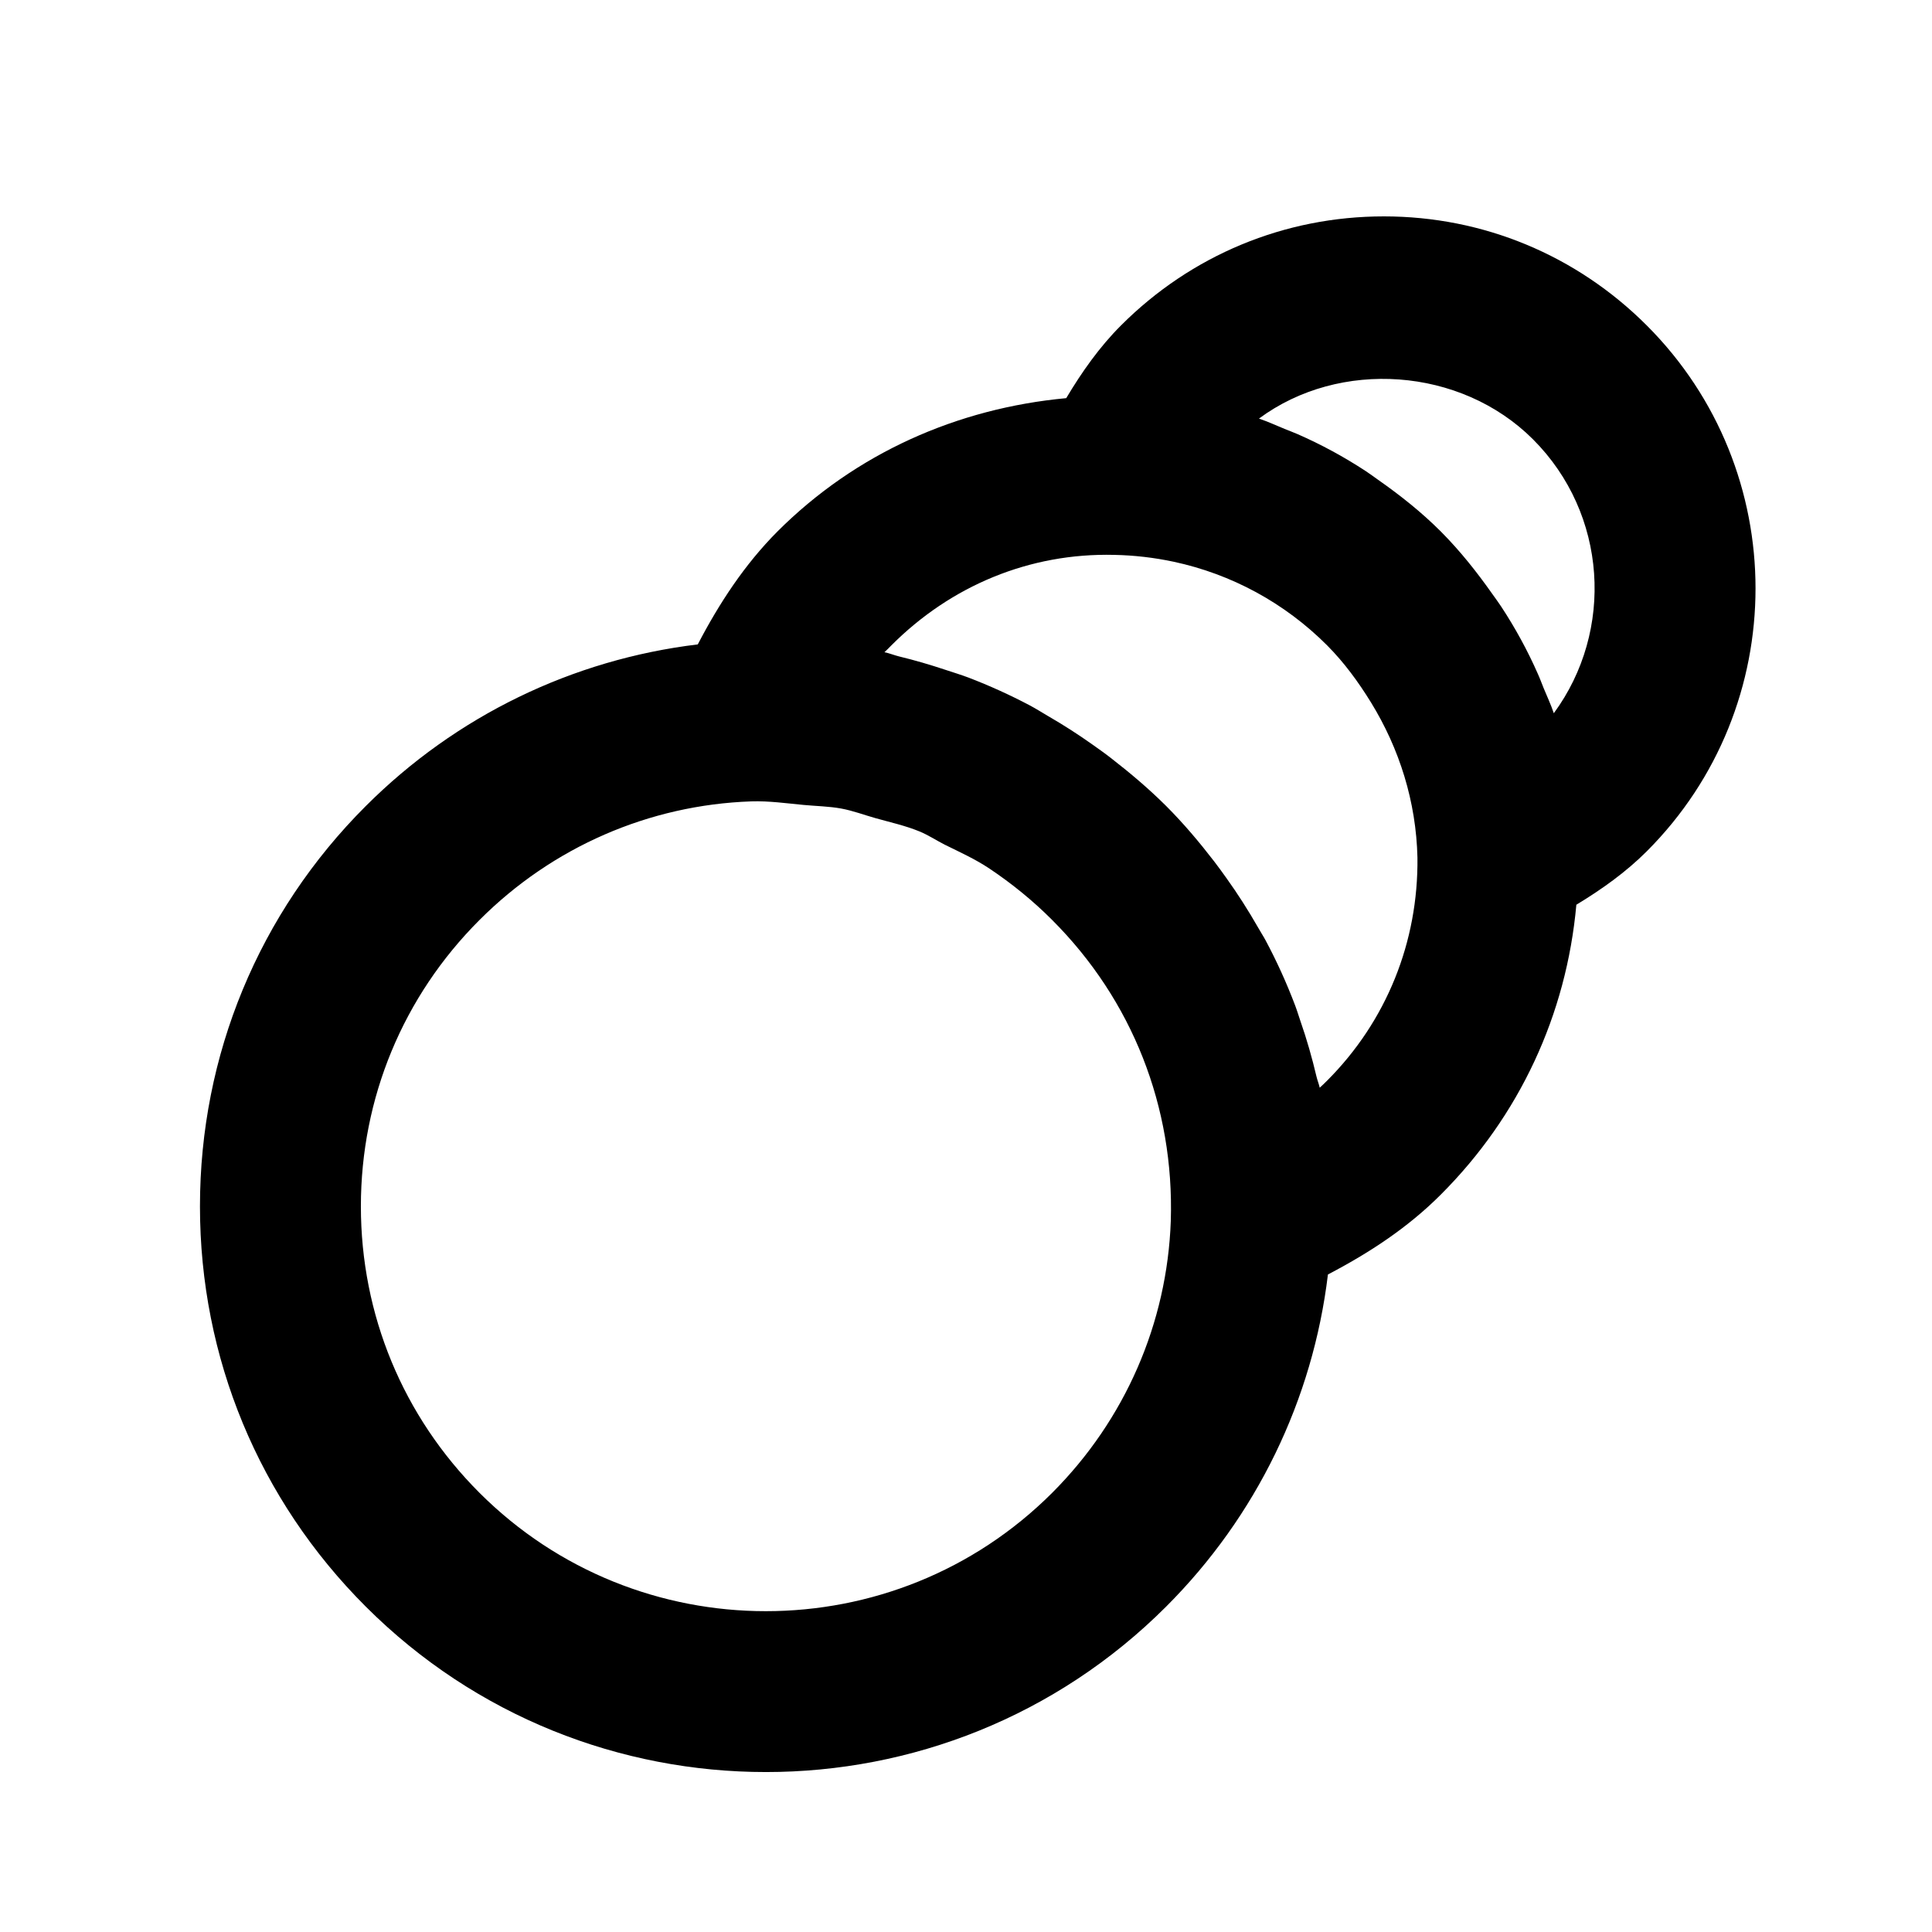 <svg xmlns="http://www.w3.org/2000/svg" enable-background="new 0 0 24 24" viewBox="0 0 24 24"><path d="M4.543,19.957c1.371,1.371,3.171,2.056,4.972,2.056s3.601-0.685,4.972-2.056
			c1.122-1.122,1.821-2.568,2.009-4.125c0.51-0.266,0.991-0.58,1.403-0.993c0.976-0.976,1.56-2.234,1.683-3.6
			c0.317-0.192,0.616-0.405,0.875-0.664c1.801-1.801,1.801-4.731,0-6.532c-0.874-0.874-2.033-1.355-3.266-1.355
			c-1.233,0-2.393,0.481-3.266,1.355c-0.266,0.266-0.485,0.576-0.68,0.903c-1.354,0.126-2.613,0.683-3.587,1.656
			C9.248,7.014,8.934,7.495,8.668,8.005c-1.556,0.188-3.003,0.887-4.125,2.009
			c-1.328,1.327-2.059,3.093-2.059,4.972S3.215,18.63,4.543,19.957z M19.043,5.457
			c0.926,0.926,1.012,2.378,0.259,3.403c-0.036-0.108-0.085-0.211-0.128-0.316
			c-0.023-0.056-0.043-0.113-0.068-0.168c-0.129-0.293-0.282-0.574-0.459-0.843
			c-0.034-0.052-0.071-0.101-0.107-0.152c-0.193-0.274-0.402-0.538-0.642-0.779c-0.241-0.241-0.505-0.45-0.779-0.642
			c-0.051-0.036-0.1-0.073-0.152-0.107c-0.27-0.177-0.553-0.331-0.848-0.46c-0.053-0.023-0.107-0.043-0.161-0.065
			c-0.106-0.043-0.21-0.092-0.319-0.128C16.64,4.458,18.145,4.56,19.043,5.457z M11.074,8.016
			c0.738-0.739,1.714-1.149,2.769-1.123c0.25,0.005,0.496,0.034,0.736,0.085c0.719,0.154,1.378,0.51,1.906,1.038
			c0.214,0.215,0.39,0.457,0.546,0.71c0.354,0.576,0.561,1.234,0.577,1.927c0.012,1.05-0.386,2.035-1.123,2.772
			c-0.03,0.03-0.06,0.059-0.091,0.087c-0.01-0.047-0.029-0.091-0.04-0.138
			c-0.055-0.234-0.121-0.465-0.2-0.691c-0.022-0.064-0.041-0.129-0.065-0.192
			c-0.105-0.277-0.227-0.547-0.367-0.809c-0.03-0.056-0.065-0.108-0.096-0.164c-0.12-0.21-0.251-0.415-0.393-0.613
			c-0.049-0.068-0.097-0.136-0.149-0.203c-0.185-0.24-0.381-0.473-0.599-0.691
			c-0.216-0.215-0.446-0.409-0.683-0.593c-0.074-0.058-0.151-0.112-0.227-0.166
			c-0.179-0.127-0.362-0.245-0.551-0.354c-0.077-0.045-0.152-0.093-0.231-0.135
			c-0.246-0.13-0.5-0.245-0.76-0.345c-0.095-0.036-0.192-0.065-0.288-0.097c-0.189-0.063-0.38-0.119-0.574-0.166
			c-0.062-0.015-0.121-0.04-0.184-0.053C11.016,8.076,11.045,8.045,11.074,8.016z M5.957,11.428
			C6.862,10.522,8.062,9.999,9.333,9.955c0.222-0.007,0.434,0.024,0.648,0.044c0.157,0.015,0.316,0.017,0.469,0.045
			c0.147,0.027,0.285,0.08,0.428,0.12c0.182,0.051,0.367,0.092,0.541,0.163c0.111,0.045,0.212,0.113,0.319,0.167
			c0.188,0.093,0.379,0.179,0.555,0.297c0.276,0.185,0.537,0.396,0.778,0.638c0.994,0.994,1.517,2.321,1.473,3.737
			c-0.045,1.272-0.568,2.472-1.473,3.378c-1.961,1.961-5.154,1.961-7.115,0c-0.95-0.95-1.473-2.213-1.473-3.558
			S5.007,12.377,5.957,11.428z"/></svg>